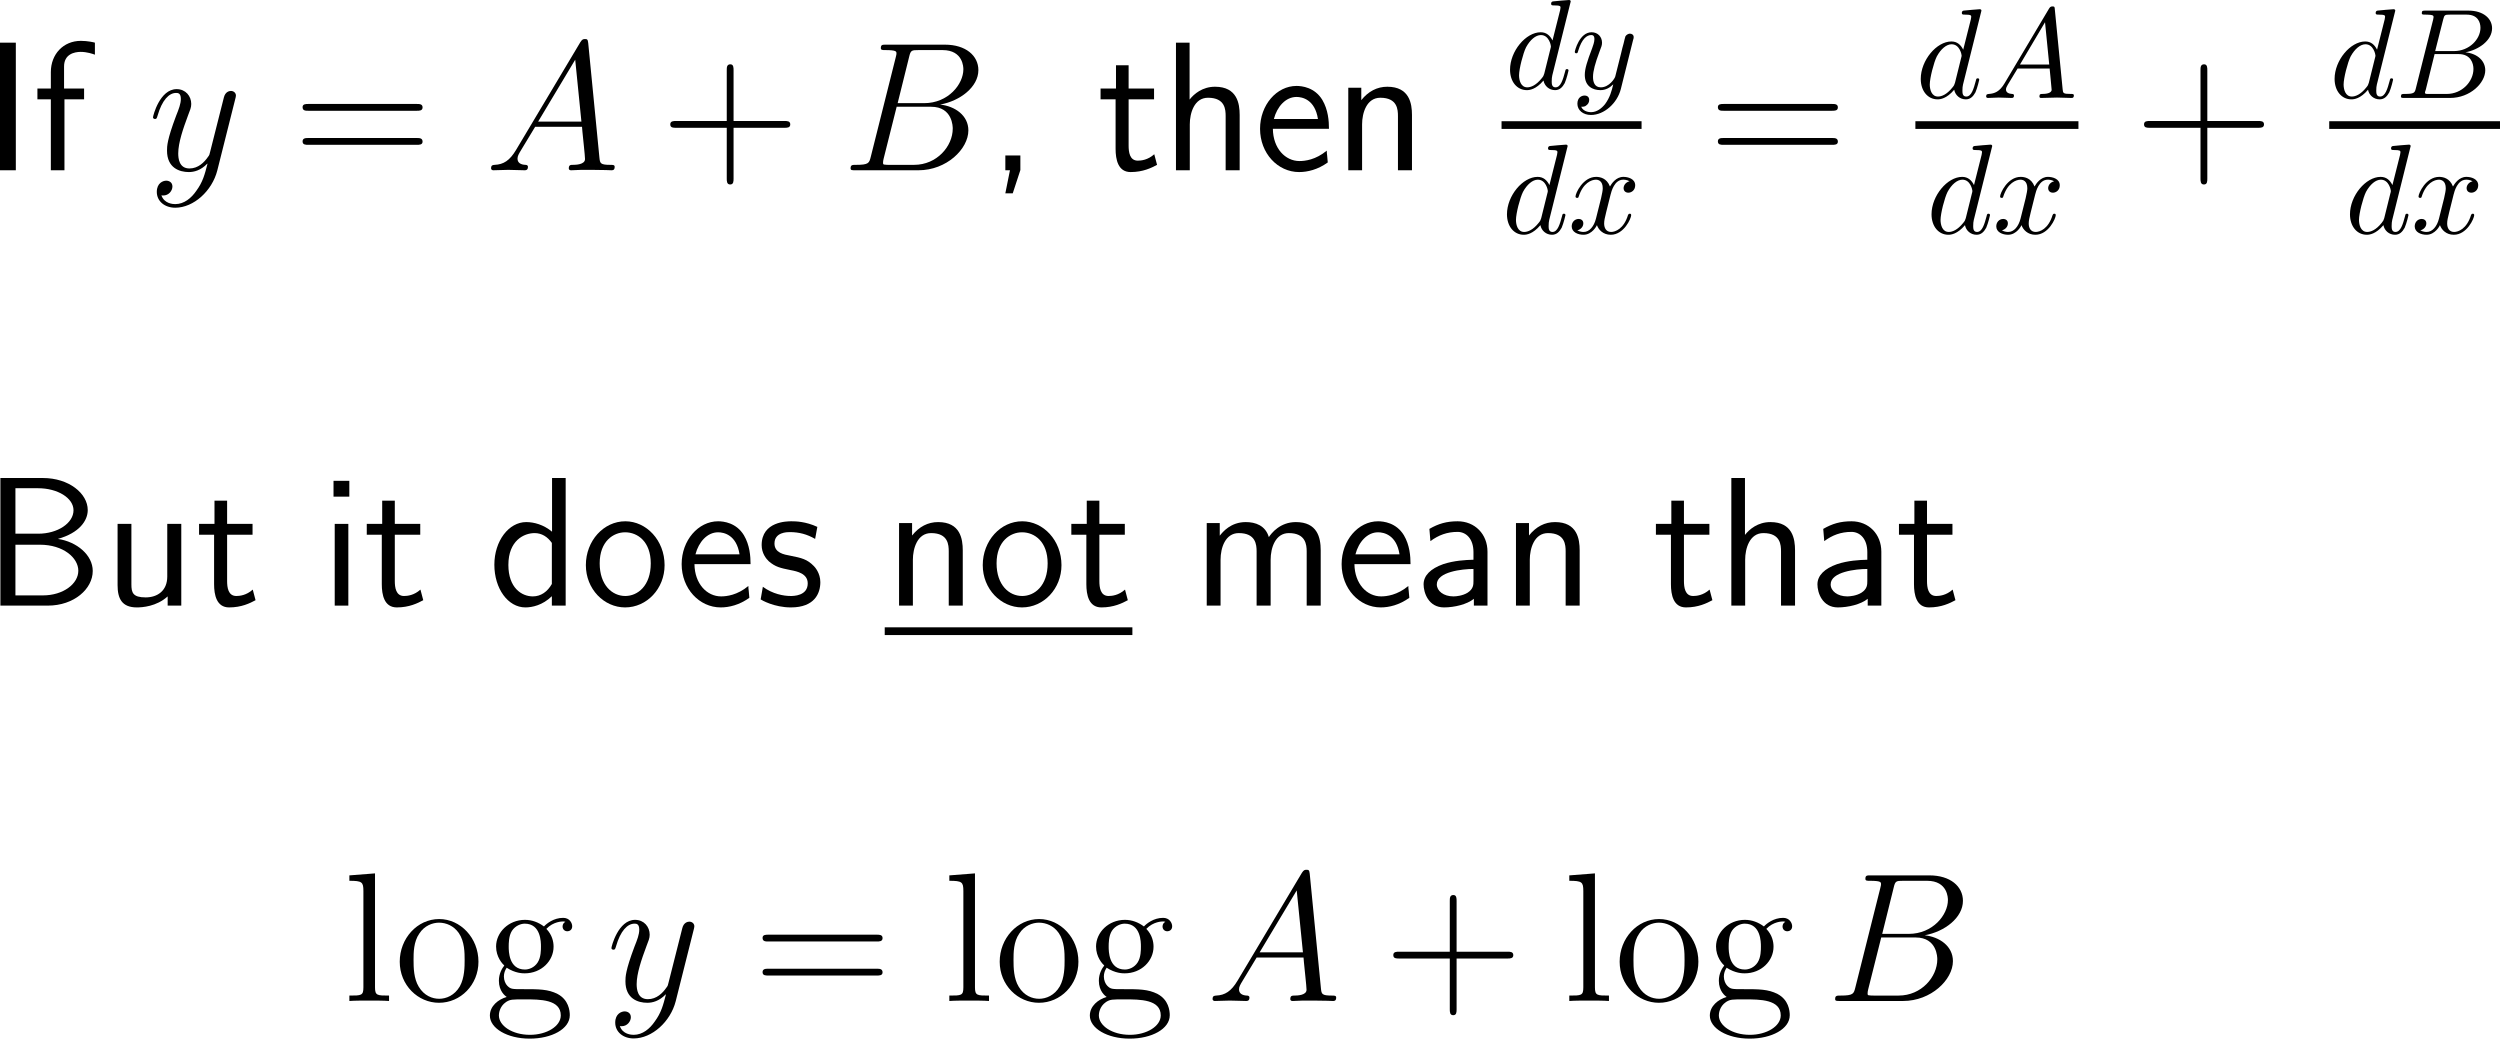 <?xml version="1.0" encoding="UTF-8"?>
<svg xmlns="http://www.w3.org/2000/svg" xmlns:xlink="http://www.w3.org/1999/xlink" width="243.765pt" height="101.275pt" viewBox="0 0 243.765 101.275" version="1.1">
<g id="surface1">
<path style=" stroke:none;fill-rule:nonzero;fill:rgb(0%,0%,0%);fill-opacity:1;" d="M 1.543 4.16 L 0 4.16 L 0 16.602 L 1.543 16.602 Z M 1.543 4.16 "/>
<path style=" stroke:none;fill-rule:nonzero;fill:rgb(0%,0%,0%);fill-opacity:1;" d="M 6.285 9.688 L 8.199 9.688 L 8.199 8.633 L 6.246 8.633 L 6.246 6.484 C 6.246 5.273 7.262 5.059 7.867 5.059 C 8.492 5.059 9.039 5.254 9.254 5.332 L 9.254 4.16 C 9.137 4.121 8.531 3.984 7.887 3.984 C 6.168 3.984 4.957 5.293 4.957 7.031 L 4.957 8.633 L 3.648 8.633 L 3.648 9.688 L 4.957 9.688 L 4.957 16.602 L 6.285 16.602 Z M 6.285 9.688 "/>
<path style=" stroke:none;fill-rule:nonzero;fill:rgb(0%,0%,0%);fill-opacity:1;" d="M 19.137 18.613 C 18.668 19.297 17.965 19.902 17.086 19.902 C 16.871 19.902 16.012 19.863 15.738 19.043 C 15.797 19.062 15.875 19.062 15.914 19.062 C 16.461 19.062 16.812 18.594 16.812 18.184 C 16.812 17.773 16.48 17.617 16.207 17.617 C 15.914 17.617 15.289 17.832 15.289 18.711 C 15.289 19.629 16.07 20.254 17.086 20.254 C 18.883 20.254 20.68 18.613 21.188 16.621 L 22.945 9.629 C 22.965 9.531 23.004 9.434 23.004 9.316 C 23.004 9.062 22.789 8.867 22.516 8.867 C 22.359 8.867 21.969 8.945 21.832 9.492 L 20.504 14.746 C 20.426 15.078 20.426 15.117 20.27 15.312 C 19.918 15.82 19.332 16.426 18.473 16.426 C 17.457 16.426 17.379 15.43 17.379 14.961 C 17.379 13.926 17.848 12.559 18.336 11.25 C 18.531 10.742 18.648 10.488 18.648 10.137 C 18.648 9.375 18.102 8.691 17.223 8.691 C 15.582 8.691 14.918 11.289 14.918 11.445 C 14.918 11.504 14.977 11.602 15.113 11.602 C 15.27 11.602 15.289 11.523 15.367 11.27 C 15.797 9.766 16.48 9.062 17.164 9.062 C 17.34 9.062 17.633 9.062 17.633 9.648 C 17.633 10.117 17.438 10.625 17.164 11.309 C 16.285 13.652 16.285 14.258 16.285 14.688 C 16.285 16.387 17.516 16.777 18.414 16.777 C 18.922 16.777 19.566 16.621 20.211 15.957 L 20.23 15.977 C 19.957 17.031 19.781 17.734 19.137 18.613 Z M 19.137 18.613 "/>
<path style=" stroke:none;fill-rule:nonzero;fill:rgb(0%,0%,0%);fill-opacity:1;" d="M 40.637 10.801 C 40.891 10.801 41.203 10.801 41.203 10.469 C 41.203 10.137 40.891 10.137 40.637 10.137 L 30.07 10.137 C 29.816 10.137 29.504 10.137 29.504 10.449 C 29.504 10.801 29.797 10.801 30.07 10.801 Z M 40.637 14.121 C 40.891 14.121 41.203 14.121 41.203 13.809 C 41.203 13.457 40.891 13.457 40.637 13.457 L 30.07 13.457 C 29.816 13.457 29.504 13.457 29.504 13.789 C 29.504 14.121 29.797 14.121 30.07 14.121 Z M 40.637 14.121 "/>
<path style=" stroke:none;fill-rule:nonzero;fill:rgb(0%,0%,0%);fill-opacity:1;" d="M 50.324 14.609 C 49.699 15.664 49.094 16.035 48.234 16.074 C 48.039 16.094 47.883 16.094 47.883 16.426 C 47.883 16.523 47.98 16.602 48.098 16.602 C 48.43 16.602 49.23 16.562 49.562 16.562 C 50.07 16.562 50.656 16.602 51.145 16.602 C 51.262 16.602 51.477 16.602 51.477 16.27 C 51.477 16.094 51.32 16.074 51.223 16.074 C 50.812 16.055 50.461 15.898 50.461 15.469 C 50.461 15.215 50.578 15.02 50.812 14.629 L 52.18 12.363 L 56.75 12.363 C 56.77 12.539 56.77 12.676 56.789 12.832 C 56.828 13.301 57.043 15.176 57.043 15.508 C 57.043 16.055 56.125 16.074 55.852 16.074 C 55.656 16.074 55.461 16.074 55.461 16.406 C 55.461 16.602 55.617 16.602 55.715 16.602 C 56.027 16.602 56.379 16.562 56.691 16.562 L 57.707 16.562 C 58.801 16.562 59.602 16.602 59.621 16.602 C 59.738 16.602 59.934 16.602 59.934 16.27 C 59.934 16.074 59.777 16.074 59.504 16.074 C 58.527 16.074 58.508 15.918 58.449 15.391 L 57.355 4.199 C 57.316 3.828 57.238 3.809 57.043 3.809 C 56.867 3.809 56.77 3.828 56.594 4.102 Z M 52.473 11.855 L 56.086 5.82 L 56.691 11.855 Z M 52.473 11.855 "/>
<path style=" stroke:none;fill-rule:nonzero;fill:rgb(0%,0%,0%);fill-opacity:1;" d="M 71.527 12.461 L 76.488 12.461 C 76.742 12.461 77.055 12.461 77.055 12.129 C 77.055 11.797 76.742 11.797 76.488 11.797 L 71.527 11.797 L 71.527 6.855 C 71.527 6.602 71.527 6.27 71.215 6.27 C 70.863 6.27 70.863 6.582 70.863 6.855 L 70.863 11.797 L 65.922 11.797 C 65.668 11.797 65.355 11.797 65.355 12.129 C 65.355 12.461 65.648 12.461 65.922 12.461 L 70.863 12.461 L 70.863 17.402 C 70.863 17.656 70.863 17.988 71.195 17.988 C 71.527 17.988 71.527 17.676 71.527 17.402 Z M 71.527 12.461 "/>
<path style=" stroke:none;fill-rule:nonzero;fill:rgb(0%,0%,0%);fill-opacity:1;" d="M 88.641 5.566 C 88.797 4.902 88.875 4.883 89.578 4.883 L 91.902 4.883 C 93.934 4.883 93.934 6.602 93.934 6.758 C 93.934 8.203 92.469 10.059 90.105 10.059 L 87.527 10.059 Z M 91.668 10.195 C 93.621 9.844 95.398 8.477 95.398 6.836 C 95.398 5.43 94.168 4.355 92.137 4.355 L 86.375 4.355 C 86.043 4.355 85.887 4.355 85.887 4.688 C 85.887 4.883 86.043 4.883 86.316 4.883 C 87.41 4.883 87.41 5.02 87.41 5.215 C 87.41 5.254 87.41 5.352 87.332 5.625 L 84.91 15.273 C 84.754 15.898 84.715 16.074 83.465 16.074 C 83.113 16.074 82.938 16.074 82.938 16.406 C 82.938 16.602 83.055 16.602 83.406 16.602 L 89.559 16.602 C 92.293 16.602 94.422 14.531 94.422 12.715 C 94.422 11.25 93.113 10.352 91.668 10.195 Z M 89.129 16.074 L 86.707 16.074 C 86.453 16.074 86.414 16.074 86.316 16.055 C 86.121 16.055 86.102 16.016 86.102 15.859 C 86.102 15.742 86.121 15.625 86.16 15.469 L 87.43 10.41 L 90.789 10.41 C 92.898 10.41 92.898 12.383 92.898 12.539 C 92.898 14.258 91.355 16.074 89.129 16.074 Z M 89.129 16.074 "/>
<path style=" stroke:none;fill-rule:nonzero;fill:rgb(0%,0%,0%);fill-opacity:1;" d="M 99.492 16.582 L 99.492 15.156 L 98.027 15.156 L 98.027 16.602 L 98.477 16.602 L 98.027 18.848 L 98.75 18.848 Z M 99.492 16.582 "/>
<path style=" stroke:none;fill-rule:nonzero;fill:rgb(0%,0%,0%);fill-opacity:1;" d="M 110.047 9.688 L 112.527 9.688 L 112.527 8.633 L 110.047 8.633 L 110.047 6.367 L 108.816 6.367 L 108.816 8.633 L 107.312 8.633 L 107.312 9.688 L 108.777 9.688 L 108.777 14.512 C 108.777 15.547 109.012 16.777 110.242 16.777 C 111.453 16.777 112.273 16.367 112.82 16.074 L 112.547 15.039 C 111.922 15.605 111.258 15.664 110.945 15.664 C 110.145 15.664 110.047 14.824 110.047 14.199 Z M 110.047 9.688 "/>
<path style=" stroke:none;fill-rule:nonzero;fill:rgb(0%,0%,0%);fill-opacity:1;" d="M 120.875 11.211 C 120.875 10.117 120.641 8.457 118.473 8.457 C 117.242 8.457 116.422 9.16 115.992 9.707 L 115.992 4.16 L 114.664 4.16 L 114.664 16.602 L 116.012 16.602 L 116.012 12.129 C 116.012 11.035 116.441 9.531 117.789 9.531 C 119.469 9.531 119.508 10.703 119.508 11.328 L 119.508 16.602 L 120.875 16.602 Z M 120.875 11.211 "/>
<path style=" stroke:none;fill-rule:nonzero;fill:rgb(0%,0%,0%);fill-opacity:1;" d="M 129.582 12.559 C 129.582 11.797 129.504 10.703 128.938 9.746 C 128.195 8.516 126.945 8.379 126.418 8.379 C 124.484 8.379 122.863 10.234 122.863 12.559 C 122.863 14.941 124.582 16.777 126.672 16.777 C 127.492 16.777 128.488 16.543 129.465 15.84 C 129.465 15.762 129.406 15.195 129.406 15.176 C 129.387 15.156 129.367 14.746 129.367 14.688 C 128.293 15.586 127.238 15.703 126.711 15.703 C 125.324 15.703 124.133 14.473 124.113 12.559 Z M 124.211 11.602 C 124.523 10.391 125.363 9.453 126.418 9.453 C 126.984 9.453 128.215 9.707 128.508 11.602 Z M 124.211 11.602 "/>
<path style=" stroke:none;fill-rule:nonzero;fill:rgb(0%,0%,0%);fill-opacity:1;" d="M 137.676 11.211 C 137.676 10.117 137.441 8.457 135.273 8.457 C 134.277 8.457 133.418 8.906 132.734 9.766 L 132.734 8.555 L 131.465 8.555 L 131.465 16.602 L 132.812 16.602 L 132.812 12.129 C 132.812 11.035 133.242 9.531 134.59 9.531 C 136.27 9.531 136.309 10.703 136.309 11.328 L 136.309 16.602 L 137.676 16.602 Z M 137.676 11.211 "/>
<path style=" stroke:none;fill-rule:nonzero;fill:rgb(0%,0%,0%);fill-opacity:1;" d="M 153.156 0.137 C 153.156 0.137 153.156 0 153 0 C 152.805 0 151.633 0.117 151.418 0.137 C 151.32 0.156 151.242 0.215 151.242 0.371 C 151.242 0.527 151.359 0.527 151.535 0.527 C 152.141 0.527 152.16 0.605 152.16 0.742 L 152.121 0.996 L 151.379 3.945 C 151.145 3.477 150.793 3.145 150.227 3.145 C 148.781 3.145 147.238 4.98 147.238 6.797 C 147.238 7.969 147.922 8.789 148.879 8.789 C 149.133 8.789 149.758 8.73 150.5 7.852 C 150.598 8.379 151.047 8.789 151.633 8.789 C 152.082 8.789 152.355 8.496 152.57 8.105 C 152.766 7.656 152.941 6.895 152.941 6.875 C 152.941 6.738 152.824 6.738 152.785 6.738 C 152.668 6.738 152.648 6.797 152.609 6.973 C 152.395 7.773 152.18 8.516 151.672 8.516 C 151.32 8.516 151.301 8.184 151.301 7.949 C 151.301 7.637 151.32 7.559 151.359 7.344 Z M 150.578 7.168 C 150.5 7.402 150.5 7.422 150.324 7.637 C 149.777 8.32 149.27 8.516 148.918 8.516 C 148.293 8.516 148.117 7.832 148.117 7.344 C 148.117 6.719 148.508 5.195 148.801 4.609 C 149.191 3.887 149.738 3.418 150.246 3.418 C 151.047 3.418 151.223 4.434 151.223 4.512 C 151.223 4.59 151.203 4.668 151.184 4.727 Z M 150.578 7.168 "/>
<path style=" stroke:none;fill-rule:nonzero;fill:rgb(0%,0%,0%);fill-opacity:1;" d="M 159.234 3.906 C 159.293 3.73 159.293 3.711 159.293 3.613 C 159.293 3.398 159.117 3.281 158.922 3.281 C 158.805 3.281 158.609 3.359 158.492 3.535 C 158.473 3.613 158.355 3.984 158.316 4.219 C 158.219 4.531 158.141 4.883 158.062 5.215 L 157.496 7.461 C 157.457 7.637 156.91 8.516 156.09 8.516 C 155.465 8.516 155.328 7.969 155.328 7.5 C 155.328 6.934 155.543 6.152 155.953 5.059 C 156.148 4.551 156.207 4.414 156.207 4.16 C 156.207 3.613 155.816 3.145 155.191 3.145 C 154 3.145 153.551 4.961 153.551 5.059 C 153.551 5.195 153.668 5.195 153.688 5.195 C 153.824 5.195 153.824 5.156 153.883 4.961 C 154.234 3.789 154.723 3.418 155.152 3.418 C 155.25 3.418 155.465 3.418 155.465 3.809 C 155.465 4.121 155.328 4.453 155.25 4.688 C 154.742 6.016 154.527 6.719 154.527 7.305 C 154.527 8.418 155.309 8.789 156.051 8.789 C 156.539 8.789 156.949 8.574 157.301 8.223 C 157.145 8.867 156.988 9.492 156.5 10.156 C 156.168 10.566 155.699 10.938 155.133 10.938 C 154.957 10.938 154.391 10.898 154.176 10.41 C 154.371 10.41 154.547 10.41 154.703 10.254 C 154.84 10.156 154.957 9.98 154.957 9.746 C 154.957 9.355 154.625 9.316 154.508 9.316 C 154.215 9.316 153.805 9.512 153.805 10.117 C 153.805 10.742 154.352 11.211 155.133 11.211 C 156.402 11.211 157.691 10.078 158.043 8.672 Z M 159.234 3.906 "/>
<path style=" stroke:none;fill-rule:nonzero;fill:rgb(0%,0%,0%);fill-opacity:1;" d="M 146.41 11.82 L 160.062 11.82 L 160.062 12.57 L 146.41 12.57 Z M 146.41 11.82 "/>
<path style=" stroke:none;fill-rule:nonzero;fill:rgb(0%,0%,0%);fill-opacity:1;" d="M 152.855 14.238 C 152.855 14.238 152.855 14.102 152.699 14.102 C 152.504 14.102 151.332 14.219 151.117 14.238 C 151.02 14.258 150.941 14.316 150.941 14.473 C 150.941 14.629 151.059 14.629 151.234 14.629 C 151.84 14.629 151.859 14.707 151.859 14.844 L 151.82 15.098 L 151.078 18.047 C 150.844 17.578 150.492 17.246 149.926 17.246 C 148.48 17.246 146.938 19.082 146.938 20.898 C 146.938 22.07 147.621 22.891 148.578 22.891 C 148.832 22.891 149.457 22.832 150.199 21.953 C 150.297 22.48 150.746 22.891 151.332 22.891 C 151.781 22.891 152.055 22.598 152.27 22.207 C 152.465 21.758 152.641 20.996 152.641 20.977 C 152.641 20.84 152.523 20.84 152.484 20.84 C 152.367 20.84 152.348 20.898 152.309 21.074 C 152.094 21.875 151.879 22.617 151.371 22.617 C 151.02 22.617 151 22.285 151 22.051 C 151 21.738 151.02 21.66 151.059 21.445 Z M 150.277 21.27 C 150.199 21.504 150.199 21.523 150.023 21.738 C 149.477 22.422 148.969 22.617 148.617 22.617 C 147.992 22.617 147.816 21.934 147.816 21.445 C 147.816 20.82 148.207 19.297 148.5 18.711 C 148.891 17.988 149.438 17.52 149.945 17.52 C 150.746 17.52 150.922 18.535 150.922 18.613 C 150.922 18.691 150.902 18.77 150.883 18.828 Z M 150.277 21.27 "/>
<path style=" stroke:none;fill-rule:nonzero;fill:rgb(0%,0%,0%);fill-opacity:1;" d="M 157.039 18.984 C 157.117 18.672 157.41 17.52 158.27 17.52 C 158.328 17.52 158.641 17.52 158.895 17.676 C 158.543 17.754 158.309 18.047 158.309 18.359 C 158.309 18.555 158.445 18.789 158.777 18.789 C 159.051 18.789 159.441 18.574 159.441 18.066 C 159.441 17.422 158.719 17.246 158.289 17.246 C 157.566 17.246 157.137 17.91 156.98 18.184 C 156.668 17.363 156.004 17.246 155.633 17.246 C 154.344 17.246 153.621 18.848 153.621 19.16 C 153.621 19.297 153.758 19.297 153.777 19.297 C 153.875 19.297 153.914 19.258 153.934 19.16 C 154.363 17.832 155.184 17.52 155.613 17.52 C 155.848 17.52 156.277 17.637 156.277 18.359 C 156.277 18.75 156.062 19.57 155.613 21.328 C 155.418 22.09 154.969 22.617 154.422 22.617 C 154.344 22.617 154.07 22.617 153.797 22.461 C 154.109 22.383 154.383 22.129 154.383 21.777 C 154.383 21.445 154.109 21.348 153.934 21.348 C 153.543 21.348 153.25 21.66 153.25 22.07 C 153.25 22.637 153.855 22.891 154.402 22.891 C 155.242 22.891 155.691 22.012 155.711 21.953 C 155.867 22.402 156.316 22.891 157.059 22.891 C 158.348 22.891 159.051 21.289 159.051 20.977 C 159.051 20.84 158.953 20.84 158.914 20.84 C 158.797 20.84 158.777 20.898 158.738 20.977 C 158.328 22.324 157.488 22.617 157.098 22.617 C 156.609 22.617 156.414 22.227 156.414 21.797 C 156.414 21.523 156.473 21.25 156.609 20.703 Z M 157.039 18.984 "/>
<path style=" stroke:none;fill-rule:nonzero;fill:rgb(0%,0%,0%);fill-opacity:1;" d="M 178.637 10.801 C 178.891 10.801 179.203 10.801 179.203 10.469 C 179.203 10.137 178.891 10.137 178.637 10.137 L 168.07 10.137 C 167.816 10.137 167.504 10.137 167.504 10.449 C 167.504 10.801 167.797 10.801 168.07 10.801 Z M 178.637 14.121 C 178.891 14.121 179.203 14.121 179.203 13.809 C 179.203 13.457 178.891 13.457 178.637 13.457 L 168.07 13.457 C 167.816 13.457 167.504 13.457 167.504 13.789 C 167.504 14.121 167.797 14.121 168.07 14.121 Z M 178.637 14.121 "/>
<path style=" stroke:none;fill-rule:nonzero;fill:rgb(0%,0%,0%);fill-opacity:1;" d="M 193.203 1.035 C 193.203 1.035 193.203 0.898 193.047 0.898 C 192.852 0.898 191.68 1.016 191.465 1.035 C 191.367 1.055 191.289 1.113 191.289 1.27 C 191.289 1.426 191.406 1.426 191.582 1.426 C 192.188 1.426 192.207 1.504 192.207 1.641 L 192.168 1.895 L 191.426 4.844 C 191.191 4.375 190.84 4.043 190.273 4.043 C 188.828 4.043 187.285 5.879 187.285 7.695 C 187.285 8.867 187.969 9.688 188.926 9.688 C 189.18 9.688 189.805 9.629 190.547 8.75 C 190.645 9.277 191.094 9.688 191.68 9.688 C 192.129 9.688 192.402 9.395 192.617 9.004 C 192.812 8.555 192.988 7.793 192.988 7.773 C 192.988 7.637 192.871 7.637 192.832 7.637 C 192.715 7.637 192.695 7.695 192.656 7.871 C 192.441 8.672 192.227 9.414 191.719 9.414 C 191.367 9.414 191.348 9.082 191.348 8.848 C 191.348 8.535 191.367 8.457 191.406 8.242 Z M 190.625 8.066 C 190.547 8.301 190.547 8.32 190.371 8.535 C 189.824 9.219 189.316 9.414 188.965 9.414 C 188.34 9.414 188.164 8.73 188.164 8.242 C 188.164 7.617 188.555 6.094 188.848 5.508 C 189.238 4.785 189.785 4.316 190.293 4.316 C 191.094 4.316 191.27 5.332 191.27 5.41 C 191.27 5.488 191.25 5.566 191.23 5.625 Z M 190.625 8.066 "/>
<path style=" stroke:none;fill-rule:nonzero;fill:rgb(0%,0%,0%);fill-opacity:1;" d="M 195.457 8.125 C 194.969 8.945 194.48 9.121 193.934 9.16 C 193.777 9.18 193.66 9.18 193.66 9.414 C 193.66 9.492 193.738 9.551 193.836 9.551 C 194.168 9.551 194.559 9.512 194.891 9.512 C 195.32 9.512 195.75 9.551 196.141 9.551 C 196.219 9.551 196.375 9.551 196.375 9.316 C 196.375 9.18 196.277 9.16 196.18 9.16 C 195.906 9.141 195.594 9.043 195.594 8.73 C 195.594 8.574 195.672 8.438 195.77 8.262 L 196.727 6.68 L 199.852 6.68 C 199.871 6.934 200.047 8.633 200.047 8.75 C 200.047 9.121 199.402 9.16 199.148 9.16 C 198.973 9.16 198.855 9.16 198.855 9.414 C 198.855 9.551 198.992 9.551 199.031 9.551 C 199.539 9.551 200.066 9.512 200.574 9.512 C 200.887 9.512 201.688 9.551 202 9.551 C 202.059 9.551 202.215 9.551 202.215 9.297 C 202.215 9.16 202.098 9.16 201.922 9.16 C 201.16 9.16 201.16 9.082 201.121 8.711 L 200.359 0.938 C 200.34 0.684 200.34 0.625 200.125 0.625 C 199.93 0.625 199.871 0.723 199.793 0.84 Z M 196.961 6.289 L 199.402 2.168 L 199.812 6.289 Z M 196.961 6.289 "/>
<path style=" stroke:none;fill-rule:nonzero;fill:rgb(0%,0%,0%);fill-opacity:1;" d="M 186.762 11.82 L 202.66 11.82 L 202.66 12.57 L 186.762 12.57 Z M 186.762 11.82 "/>
<path style=" stroke:none;fill-rule:nonzero;fill:rgb(0%,0%,0%);fill-opacity:1;" d="M 194.254 14.238 C 194.254 14.238 194.254 14.102 194.098 14.102 C 193.902 14.102 192.73 14.219 192.516 14.238 C 192.418 14.258 192.34 14.316 192.34 14.473 C 192.34 14.629 192.457 14.629 192.633 14.629 C 193.238 14.629 193.258 14.707 193.258 14.844 L 193.219 15.098 L 192.477 18.047 C 192.242 17.578 191.891 17.246 191.324 17.246 C 189.879 17.246 188.336 19.082 188.336 20.898 C 188.336 22.07 189.02 22.891 189.977 22.891 C 190.23 22.891 190.855 22.832 191.598 21.953 C 191.695 22.48 192.145 22.891 192.73 22.891 C 193.18 22.891 193.453 22.598 193.668 22.207 C 193.863 21.758 194.039 20.996 194.039 20.977 C 194.039 20.84 193.922 20.84 193.883 20.84 C 193.766 20.84 193.746 20.898 193.707 21.074 C 193.492 21.875 193.277 22.617 192.77 22.617 C 192.418 22.617 192.398 22.285 192.398 22.051 C 192.398 21.738 192.418 21.66 192.457 21.445 Z M 191.676 21.27 C 191.598 21.504 191.598 21.523 191.422 21.738 C 190.875 22.422 190.367 22.617 190.016 22.617 C 189.391 22.617 189.215 21.934 189.215 21.445 C 189.215 20.82 189.605 19.297 189.898 18.711 C 190.289 17.988 190.836 17.52 191.344 17.52 C 192.145 17.52 192.32 18.535 192.32 18.613 C 192.32 18.691 192.301 18.77 192.281 18.828 Z M 191.676 21.27 "/>
<path style=" stroke:none;fill-rule:nonzero;fill:rgb(0%,0%,0%);fill-opacity:1;" d="M 198.438 18.984 C 198.516 18.672 198.809 17.52 199.668 17.52 C 199.727 17.52 200.039 17.52 200.293 17.676 C 199.941 17.754 199.707 18.047 199.707 18.359 C 199.707 18.555 199.844 18.789 200.176 18.789 C 200.449 18.789 200.84 18.574 200.84 18.066 C 200.84 17.422 200.117 17.246 199.688 17.246 C 198.965 17.246 198.535 17.91 198.379 18.184 C 198.066 17.363 197.402 17.246 197.031 17.246 C 195.742 17.246 195.02 18.848 195.02 19.16 C 195.02 19.297 195.156 19.297 195.176 19.297 C 195.273 19.297 195.312 19.258 195.332 19.16 C 195.762 17.832 196.582 17.52 197.012 17.52 C 197.246 17.52 197.676 17.637 197.676 18.359 C 197.676 18.75 197.461 19.57 197.012 21.328 C 196.816 22.09 196.367 22.617 195.82 22.617 C 195.742 22.617 195.469 22.617 195.195 22.461 C 195.508 22.383 195.781 22.129 195.781 21.777 C 195.781 21.445 195.508 21.348 195.332 21.348 C 194.941 21.348 194.648 21.66 194.648 22.07 C 194.648 22.637 195.254 22.891 195.801 22.891 C 196.641 22.891 197.09 22.012 197.109 21.953 C 197.266 22.402 197.715 22.891 198.457 22.891 C 199.746 22.891 200.449 21.289 200.449 20.977 C 200.449 20.84 200.352 20.84 200.312 20.84 C 200.195 20.84 200.176 20.898 200.137 20.977 C 199.727 22.324 198.887 22.617 198.496 22.617 C 198.008 22.617 197.812 22.227 197.812 21.797 C 197.812 21.523 197.871 21.25 198.008 20.703 Z M 198.438 18.984 "/>
<path style=" stroke:none;fill-rule:nonzero;fill:rgb(0%,0%,0%);fill-opacity:1;" d="M 215.227 12.461 L 220.188 12.461 C 220.441 12.461 220.754 12.461 220.754 12.129 C 220.754 11.797 220.441 11.797 220.188 11.797 L 215.227 11.797 L 215.227 6.855 C 215.227 6.602 215.227 6.27 214.914 6.27 C 214.562 6.27 214.562 6.582 214.562 6.855 L 214.562 11.797 L 209.621 11.797 C 209.367 11.797 209.055 11.797 209.055 12.129 C 209.055 12.461 209.348 12.461 209.621 12.461 L 214.562 12.461 L 214.562 17.402 C 214.562 17.656 214.562 17.988 214.895 17.988 C 215.227 17.988 215.227 17.676 215.227 17.402 Z M 215.227 12.461 "/>
<path style=" stroke:none;fill-rule:nonzero;fill:rgb(0%,0%,0%);fill-opacity:1;" d="M 233.555 1.035 C 233.555 1.035 233.555 0.898 233.398 0.898 C 233.203 0.898 232.031 1.016 231.816 1.035 C 231.719 1.055 231.641 1.113 231.641 1.27 C 231.641 1.426 231.758 1.426 231.934 1.426 C 232.539 1.426 232.559 1.504 232.559 1.641 L 232.52 1.895 L 231.777 4.844 C 231.543 4.375 231.191 4.043 230.625 4.043 C 229.18 4.043 227.637 5.879 227.637 7.695 C 227.637 8.867 228.32 9.688 229.277 9.688 C 229.531 9.688 230.156 9.629 230.898 8.75 C 230.996 9.277 231.445 9.688 232.031 9.688 C 232.48 9.688 232.754 9.395 232.969 9.004 C 233.164 8.555 233.34 7.793 233.34 7.773 C 233.34 7.637 233.223 7.637 233.184 7.637 C 233.066 7.637 233.047 7.695 233.008 7.871 C 232.793 8.672 232.578 9.414 232.07 9.414 C 231.719 9.414 231.699 9.082 231.699 8.848 C 231.699 8.535 231.719 8.457 231.758 8.242 Z M 230.977 8.066 C 230.898 8.301 230.898 8.32 230.723 8.535 C 230.176 9.219 229.668 9.414 229.316 9.414 C 228.691 9.414 228.516 8.73 228.516 8.242 C 228.516 7.617 228.906 6.094 229.199 5.508 C 229.59 4.785 230.137 4.316 230.645 4.316 C 231.445 4.316 231.621 5.332 231.621 5.41 C 231.621 5.488 231.602 5.566 231.582 5.625 Z M 230.977 8.066 "/>
<path style=" stroke:none;fill-rule:nonzero;fill:rgb(0%,0%,0%);fill-opacity:1;" d="M 235.57 8.574 C 235.453 9.062 235.414 9.16 234.438 9.16 C 234.223 9.16 234.105 9.16 234.105 9.414 C 234.105 9.551 234.223 9.551 234.438 9.551 L 238.891 9.551 C 240.863 9.551 242.328 8.086 242.328 6.855 C 242.328 5.957 241.605 5.234 240.395 5.098 C 241.684 4.863 242.992 3.945 242.992 2.754 C 242.992 1.836 242.172 1.035 240.688 1.035 L 236.488 1.035 C 236.254 1.035 236.137 1.035 236.137 1.289 C 236.137 1.426 236.254 1.426 236.488 1.426 C 236.508 1.426 236.742 1.426 236.957 1.445 C 237.172 1.484 237.289 1.484 237.289 1.66 C 237.289 1.699 237.27 1.738 237.25 1.895 Z M 237.445 4.98 L 238.227 1.895 C 238.344 1.465 238.363 1.426 238.891 1.426 L 240.512 1.426 C 241.605 1.426 241.859 2.168 241.859 2.715 C 241.859 3.809 240.785 4.98 239.281 4.98 Z M 236.898 9.16 C 236.723 9.16 236.703 9.16 236.625 9.16 C 236.488 9.141 236.449 9.121 236.449 9.023 C 236.449 8.984 236.449 8.965 236.527 8.75 L 237.387 5.273 L 239.73 5.273 C 240.922 5.273 241.176 6.191 241.176 6.719 C 241.176 7.949 240.062 9.16 238.578 9.16 Z M 236.898 9.16 "/>
<path style=" stroke:none;fill-rule:nonzero;fill:rgb(0%,0%,0%);fill-opacity:1;" d="M 227.113 11.82 L 243.766 11.82 L 243.766 12.57 L 227.113 12.57 Z M 227.113 11.82 "/>
<path style=" stroke:none;fill-rule:nonzero;fill:rgb(0%,0%,0%);fill-opacity:1;" d="M 235.055 14.238 C 235.055 14.238 235.055 14.102 234.898 14.102 C 234.703 14.102 233.531 14.219 233.316 14.238 C 233.219 14.258 233.141 14.316 233.141 14.473 C 233.141 14.629 233.258 14.629 233.434 14.629 C 234.039 14.629 234.059 14.707 234.059 14.844 L 234.02 15.098 L 233.277 18.047 C 233.043 17.578 232.691 17.246 232.125 17.246 C 230.68 17.246 229.137 19.082 229.137 20.898 C 229.137 22.07 229.82 22.891 230.777 22.891 C 231.031 22.891 231.656 22.832 232.398 21.953 C 232.496 22.48 232.945 22.891 233.531 22.891 C 233.98 22.891 234.254 22.598 234.469 22.207 C 234.664 21.758 234.84 20.996 234.84 20.977 C 234.84 20.84 234.723 20.84 234.684 20.84 C 234.566 20.84 234.547 20.898 234.508 21.074 C 234.293 21.875 234.078 22.617 233.57 22.617 C 233.219 22.617 233.199 22.285 233.199 22.051 C 233.199 21.738 233.219 21.66 233.258 21.445 Z M 232.477 21.27 C 232.398 21.504 232.398 21.523 232.223 21.738 C 231.676 22.422 231.168 22.617 230.816 22.617 C 230.191 22.617 230.016 21.934 230.016 21.445 C 230.016 20.82 230.406 19.297 230.699 18.711 C 231.09 17.988 231.637 17.52 232.145 17.52 C 232.945 17.52 233.121 18.535 233.121 18.613 C 233.121 18.691 233.102 18.77 233.082 18.828 Z M 232.477 21.27 "/>
<path style=" stroke:none;fill-rule:nonzero;fill:rgb(0%,0%,0%);fill-opacity:1;" d="M 239.238 18.984 C 239.316 18.672 239.609 17.52 240.469 17.52 C 240.527 17.52 240.84 17.52 241.094 17.676 C 240.742 17.754 240.508 18.047 240.508 18.359 C 240.508 18.555 240.645 18.789 240.977 18.789 C 241.25 18.789 241.641 18.574 241.641 18.066 C 241.641 17.422 240.918 17.246 240.488 17.246 C 239.766 17.246 239.336 17.91 239.18 18.184 C 238.867 17.363 238.203 17.246 237.832 17.246 C 236.543 17.246 235.82 18.848 235.82 19.16 C 235.82 19.297 235.957 19.297 235.977 19.297 C 236.074 19.297 236.113 19.258 236.133 19.16 C 236.562 17.832 237.383 17.52 237.812 17.52 C 238.047 17.52 238.477 17.637 238.477 18.359 C 238.477 18.75 238.262 19.57 237.812 21.328 C 237.617 22.09 237.168 22.617 236.621 22.617 C 236.543 22.617 236.27 22.617 235.996 22.461 C 236.309 22.383 236.582 22.129 236.582 21.777 C 236.582 21.445 236.309 21.348 236.133 21.348 C 235.742 21.348 235.449 21.66 235.449 22.07 C 235.449 22.637 236.055 22.891 236.602 22.891 C 237.441 22.891 237.891 22.012 237.91 21.953 C 238.066 22.402 238.516 22.891 239.258 22.891 C 240.547 22.891 241.25 21.289 241.25 20.977 C 241.25 20.84 241.152 20.84 241.113 20.84 C 240.996 20.84 240.977 20.898 240.938 20.977 C 240.527 22.324 239.688 22.617 239.297 22.617 C 238.809 22.617 238.613 22.227 238.613 21.797 C 238.613 21.523 238.672 21.25 238.809 20.703 Z M 239.238 18.984 "/>
<path style=" stroke:none;fill-rule:nonzero;fill:rgb(0%,0%,0%);fill-opacity:1;" d="M 0.039 46.609 L 0.039 59.051 L 4.668 59.051 C 7.207 59.051 9.043 57.43 9.043 55.672 C 9.043 54.109 7.48 52.82 5.645 52.547 C 7.734 51.961 8.555 50.77 8.555 49.734 C 8.555 48.113 6.719 46.609 4.18 46.609 Z M 1.504 52.039 L 1.504 47.605 L 3.711 47.605 C 5.625 47.605 7.168 48.562 7.168 49.754 C 7.168 51.004 5.625 52.039 3.73 52.039 Z M 1.504 58.055 L 1.504 53.113 L 3.887 53.113 C 6.191 53.113 7.637 54.402 7.637 55.652 C 7.637 56.922 6.172 58.055 4.18 58.055 Z M 1.504 58.055 "/>
<path style=" stroke:none;fill-rule:nonzero;fill:rgb(0%,0%,0%);fill-opacity:1;" d="M 17.676 51.082 L 16.309 51.082 L 16.309 56.219 C 16.309 57.586 15.371 58.25 14.199 58.25 C 12.949 58.25 12.812 57.781 12.812 56.98 L 12.812 51.082 L 11.465 51.082 L 11.465 57.059 C 11.465 58.348 11.875 59.227 13.34 59.227 C 13.848 59.227 15.254 59.148 16.348 58.152 L 16.348 59.051 L 17.676 59.051 Z M 17.676 51.082 "/>
<path style=" stroke:none;fill-rule:nonzero;fill:rgb(0%,0%,0%);fill-opacity:1;" d="M 22.145 52.137 L 24.625 52.137 L 24.625 51.082 L 22.145 51.082 L 22.145 48.816 L 20.914 48.816 L 20.914 51.082 L 19.41 51.082 L 19.41 52.137 L 20.875 52.137 L 20.875 56.961 C 20.875 57.996 21.109 59.227 22.34 59.227 C 23.551 59.227 24.371 58.816 24.918 58.523 L 24.645 57.488 C 24.02 58.055 23.355 58.113 23.043 58.113 C 22.242 58.113 22.145 57.273 22.145 56.648 Z M 22.145 52.137 "/>
<path style=" stroke:none;fill-rule:nonzero;fill:rgb(0%,0%,0%);fill-opacity:1;" d="M 34.062 46.883 L 32.52 46.883 L 32.52 48.426 L 34.062 48.426 Z M 33.965 51.082 L 32.637 51.082 L 32.637 59.051 L 33.965 59.051 Z M 33.965 51.082 "/>
<path style=" stroke:none;fill-rule:nonzero;fill:rgb(0%,0%,0%);fill-opacity:1;" d="M 38.496 52.137 L 40.977 52.137 L 40.977 51.082 L 38.496 51.082 L 38.496 48.816 L 37.266 48.816 L 37.266 51.082 L 35.762 51.082 L 35.762 52.137 L 37.227 52.137 L 37.227 56.961 C 37.227 57.996 37.461 59.227 38.691 59.227 C 39.902 59.227 40.723 58.816 41.27 58.523 L 40.996 57.488 C 40.371 58.055 39.707 58.113 39.395 58.113 C 38.594 58.113 38.496 57.273 38.496 56.648 Z M 38.496 52.137 "/>
<path style=" stroke:none;fill-rule:nonzero;fill:rgb(0%,0%,0%);fill-opacity:1;" d="M 55.156 46.609 L 53.828 46.609 L 53.828 51.844 C 53.008 51.16 52.07 50.906 51.309 50.906 C 49.609 50.906 48.203 52.742 48.203 55.066 C 48.203 57.391 49.531 59.227 51.23 59.227 C 51.895 59.227 52.91 59.012 53.809 58.133 L 53.809 59.051 L 55.156 59.051 Z M 53.809 56.941 C 53.379 57.703 52.734 58.152 51.953 58.152 C 50.859 58.152 49.57 57.312 49.57 55.086 C 49.57 52.703 51.094 51.98 52.129 51.98 C 52.832 51.98 53.398 52.352 53.809 52.938 Z M 53.809 56.941 "/>
<path style=" stroke:none;fill-rule:nonzero;fill:rgb(0%,0%,0%);fill-opacity:1;" d="M 64.801 55.105 C 64.801 52.684 63.023 50.828 60.973 50.828 C 58.863 50.828 57.125 52.723 57.125 55.105 C 57.125 57.449 58.902 59.227 60.953 59.227 C 63.062 59.227 64.801 57.41 64.801 55.105 Z M 60.973 58.113 C 59.684 58.113 58.473 57.039 58.473 54.93 C 58.473 52.762 59.82 51.902 60.953 51.902 C 62.184 51.902 63.453 52.82 63.453 54.93 C 63.453 57.137 62.164 58.113 60.973 58.113 Z M 60.973 58.113 "/>
<path style=" stroke:none;fill-rule:nonzero;fill:rgb(0%,0%,0%);fill-opacity:1;" d="M 73.184 55.008 C 73.184 54.246 73.105 53.152 72.539 52.195 C 71.797 50.965 70.547 50.828 70.02 50.828 C 68.086 50.828 66.465 52.684 66.465 55.008 C 66.465 57.391 68.184 59.227 70.273 59.227 C 71.094 59.227 72.09 58.992 73.066 58.289 C 73.066 58.211 73.008 57.645 73.008 57.625 C 72.988 57.605 72.969 57.195 72.969 57.137 C 71.895 58.035 70.84 58.152 70.312 58.152 C 68.926 58.152 67.734 56.922 67.715 55.008 Z M 67.812 54.051 C 68.125 52.84 68.965 51.902 70.02 51.902 C 70.586 51.902 71.816 52.156 72.109 54.051 Z M 67.812 54.051 "/>
<path style=" stroke:none;fill-rule:nonzero;fill:rgb(0%,0%,0%);fill-opacity:1;" d="M 79.695 51.375 C 78.562 50.848 77.586 50.828 77.176 50.828 C 76.766 50.828 74.266 50.828 74.266 53.152 C 74.266 53.934 74.695 54.48 74.969 54.734 C 75.613 55.281 76.062 55.379 77.117 55.594 C 77.723 55.711 78.758 55.926 78.758 56.883 C 78.758 58.113 77.352 58.113 77.098 58.113 C 76.395 58.113 75.34 57.918 74.383 57.215 L 74.168 58.445 C 74.246 58.504 75.477 59.227 77.117 59.227 C 79.441 59.227 79.988 57.84 79.988 56.766 C 79.988 55.867 79.441 55.281 79.363 55.203 C 78.699 54.52 78.152 54.402 77.078 54.188 C 76.414 54.07 75.516 53.895 75.516 52.996 C 75.516 51.883 76.766 51.883 77 51.883 C 77.938 51.883 78.699 52.098 79.48 52.547 Z M 79.695 51.375 "/>
<path style=" stroke:none;fill-rule:nonzero;fill:rgb(0%,0%,0%);fill-opacity:1;" d="M 93.875 53.66 C 93.875 52.566 93.641 50.906 91.473 50.906 C 90.477 50.906 89.617 51.355 88.934 52.215 L 88.934 51.004 L 87.664 51.004 L 87.664 59.051 L 89.012 59.051 L 89.012 54.578 C 89.012 53.484 89.441 51.98 90.789 51.98 C 92.469 51.98 92.508 53.152 92.508 53.777 L 92.508 59.051 L 93.875 59.051 Z M 93.875 53.66 "/>
<path style=" stroke:none;fill-rule:nonzero;fill:rgb(0%,0%,0%);fill-opacity:1;" d="M 103.5 55.105 C 103.5 52.684 101.723 50.828 99.672 50.828 C 97.562 50.828 95.824 52.723 95.824 55.105 C 95.824 57.449 97.602 59.227 99.652 59.227 C 101.762 59.227 103.5 57.41 103.5 55.105 Z M 99.672 58.113 C 98.383 58.113 97.172 57.039 97.172 54.93 C 97.172 52.762 98.52 51.902 99.652 51.902 C 100.883 51.902 102.152 52.82 102.152 54.93 C 102.152 57.137 100.863 58.113 99.672 58.113 Z M 99.672 58.113 "/>
<path style=" stroke:none;fill-rule:nonzero;fill:rgb(0%,0%,0%);fill-opacity:1;" d="M 107.195 52.137 L 109.676 52.137 L 109.676 51.082 L 107.195 51.082 L 107.195 48.816 L 105.965 48.816 L 105.965 51.082 L 104.461 51.082 L 104.461 52.137 L 105.926 52.137 L 105.926 56.961 C 105.926 57.996 106.16 59.227 107.391 59.227 C 108.602 59.227 109.422 58.816 109.969 58.523 L 109.695 57.488 C 109.07 58.055 108.406 58.113 108.094 58.113 C 107.293 58.113 107.195 57.273 107.195 56.648 Z M 107.195 52.137 "/>
<path style=" stroke:none;fill-rule:nonzero;fill:rgb(0%,0%,0%);fill-opacity:1;" d="M 86.266 61.168 L 110.414 61.168 L 110.414 61.922 L 86.266 61.922 Z M 86.266 61.168 "/>
<path style=" stroke:none;fill-rule:nonzero;fill:rgb(0%,0%,0%);fill-opacity:1;" d="M 128.777 53.66 C 128.777 52.41 128.445 50.906 126.355 50.906 C 124.832 50.906 123.992 51.961 123.719 52.371 C 123.387 51.238 122.41 50.906 121.473 50.906 C 120.008 50.906 119.227 51.863 118.934 52.234 L 118.934 51.004 L 117.664 51.004 L 117.664 59.051 L 119.012 59.051 L 119.012 54.578 C 119.012 53.406 119.48 51.98 120.789 51.98 C 122.449 51.98 122.527 53.113 122.527 53.777 L 122.527 59.051 L 123.895 59.051 L 123.895 54.578 C 123.895 53.406 124.363 51.98 125.672 51.98 C 127.312 51.98 127.41 53.113 127.41 53.777 L 127.41 59.051 L 128.777 59.051 Z M 128.777 53.66 "/>
<path style=" stroke:none;fill-rule:nonzero;fill:rgb(0%,0%,0%);fill-opacity:1;" d="M 137.535 55.008 C 137.535 54.246 137.457 53.152 136.891 52.195 C 136.148 50.965 134.898 50.828 134.371 50.828 C 132.438 50.828 130.816 52.684 130.816 55.008 C 130.816 57.391 132.535 59.227 134.625 59.227 C 135.445 59.227 136.441 58.992 137.418 58.289 C 137.418 58.211 137.359 57.645 137.359 57.625 C 137.34 57.605 137.32 57.195 137.32 57.137 C 136.246 58.035 135.191 58.152 134.664 58.152 C 133.277 58.152 132.086 56.922 132.066 55.008 Z M 132.164 54.051 C 132.477 52.84 133.316 51.902 134.371 51.902 C 134.938 51.902 136.168 52.156 136.461 54.051 Z M 132.164 54.051 "/>
<path style=" stroke:none;fill-rule:nonzero;fill:rgb(0%,0%,0%);fill-opacity:1;" d="M 145.039 53.797 C 145.039 52.078 143.809 50.828 142.129 50.828 C 141.055 50.828 140.254 51.062 139.375 51.57 L 139.473 52.762 C 140.273 52.176 141.094 51.863 142.129 51.863 C 142.949 51.863 143.672 52.527 143.672 53.836 L 143.672 54.578 C 142.871 54.598 141.797 54.656 140.723 55.008 C 139.512 55.438 138.809 56.102 138.809 56.98 C 138.809 57.781 139.277 59.227 140.801 59.227 C 141.797 59.227 143.047 58.934 143.711 58.387 L 143.711 59.051 L 145.039 59.051 Z M 143.672 56.648 C 143.672 57 143.672 57.43 143.086 57.801 C 142.598 58.094 141.992 58.152 141.719 58.152 C 140.762 58.152 140.098 57.625 140.098 56.98 C 140.098 55.75 142.578 55.477 143.672 55.477 Z M 143.672 56.648 "/>
<path style=" stroke:none;fill-rule:nonzero;fill:rgb(0%,0%,0%);fill-opacity:1;" d="M 154.027 53.66 C 154.027 52.566 153.793 50.906 151.625 50.906 C 150.629 50.906 149.77 51.355 149.086 52.215 L 149.086 51.004 L 147.816 51.004 L 147.816 59.051 L 149.164 59.051 L 149.164 54.578 C 149.164 53.484 149.594 51.98 150.941 51.98 C 152.621 51.98 152.66 53.152 152.66 53.777 L 152.66 59.051 L 154.027 59.051 Z M 154.027 53.66 "/>
<path style=" stroke:none;fill-rule:nonzero;fill:rgb(0%,0%,0%);fill-opacity:1;" d="M 164.195 52.137 L 166.676 52.137 L 166.676 51.082 L 164.195 51.082 L 164.195 48.816 L 162.965 48.816 L 162.965 51.082 L 161.461 51.082 L 161.461 52.137 L 162.926 52.137 L 162.926 56.961 C 162.926 57.996 163.16 59.227 164.391 59.227 C 165.602 59.227 166.422 58.816 166.969 58.523 L 166.695 57.488 C 166.07 58.055 165.406 58.113 165.094 58.113 C 164.293 58.113 164.195 57.273 164.195 56.648 Z M 164.195 52.137 "/>
<path style=" stroke:none;fill-rule:nonzero;fill:rgb(0%,0%,0%);fill-opacity:1;" d="M 175.027 53.66 C 175.027 52.566 174.793 50.906 172.625 50.906 C 171.395 50.906 170.574 51.609 170.145 52.156 L 170.145 46.609 L 168.816 46.609 L 168.816 59.051 L 170.164 59.051 L 170.164 54.578 C 170.164 53.484 170.594 51.98 171.941 51.98 C 173.621 51.98 173.66 53.152 173.66 53.777 L 173.66 59.051 L 175.027 59.051 Z M 175.027 53.66 "/>
<path style=" stroke:none;fill-rule:nonzero;fill:rgb(0%,0%,0%);fill-opacity:1;" d="M 183.441 53.797 C 183.441 52.078 182.211 50.828 180.531 50.828 C 179.457 50.828 178.656 51.062 177.777 51.57 L 177.875 52.762 C 178.676 52.176 179.496 51.863 180.531 51.863 C 181.352 51.863 182.074 52.527 182.074 53.836 L 182.074 54.578 C 181.273 54.598 180.199 54.656 179.125 55.008 C 177.914 55.438 177.211 56.102 177.211 56.98 C 177.211 57.781 177.68 59.227 179.203 59.227 C 180.199 59.227 181.449 58.934 182.113 58.387 L 182.113 59.051 L 183.441 59.051 Z M 182.074 56.648 C 182.074 57 182.074 57.43 181.488 57.801 C 181 58.094 180.395 58.152 180.121 58.152 C 179.164 58.152 178.5 57.625 178.5 56.98 C 178.5 55.75 180.98 55.477 182.074 55.477 Z M 182.074 56.648 "/>
<path style=" stroke:none;fill-rule:nonzero;fill:rgb(0%,0%,0%);fill-opacity:1;" d="M 187.895 52.137 L 190.375 52.137 L 190.375 51.082 L 187.895 51.082 L 187.895 48.816 L 186.664 48.816 L 186.664 51.082 L 185.16 51.082 L 185.16 52.137 L 186.625 52.137 L 186.625 56.961 C 186.625 57.996 186.859 59.227 188.09 59.227 C 189.301 59.227 190.121 58.816 190.668 58.523 L 190.395 57.488 C 189.77 58.055 189.105 58.113 188.793 58.113 C 187.992 58.113 187.895 57.273 187.895 56.648 Z M 187.895 52.137 "/>
<path style=" stroke:none;fill-rule:nonzero;fill:rgb(0%,0%,0%);fill-opacity:1;" d="M 36.566 85.16 L 34.066 85.355 L 34.066 85.883 C 35.297 85.883 35.434 86 35.434 86.879 L 35.434 96.273 C 35.434 97.074 35.238 97.074 34.066 97.074 L 34.066 97.602 C 34.574 97.562 35.453 97.562 36 97.562 C 36.527 97.562 37.426 97.562 37.934 97.602 L 37.934 97.074 C 36.781 97.074 36.566 97.074 36.566 96.273 Z M 36.566 85.16 "/>
<path style=" stroke:none;fill-rule:nonzero;fill:rgb(0%,0%,0%);fill-opacity:1;" d="M 46.652 93.773 C 46.652 91.449 44.895 89.613 42.824 89.613 C 40.676 89.613 38.977 91.508 38.977 93.773 C 38.977 96.059 40.754 97.777 42.805 97.777 C 44.914 97.777 46.652 96.02 46.652 93.773 Z M 42.824 97.387 C 42.16 97.387 41.359 97.094 40.832 96.215 C 40.344 95.414 40.324 94.359 40.324 93.598 C 40.324 92.914 40.324 91.82 40.891 91.02 C 41.379 90.258 42.18 89.965 42.805 89.965 C 43.508 89.965 44.25 90.277 44.738 90.98 C 45.305 91.801 45.305 92.934 45.305 93.598 C 45.305 94.223 45.305 95.336 44.836 96.176 C 44.328 97.055 43.508 97.387 42.824 97.387 Z M 42.824 97.387 "/>
<path style=" stroke:none;fill-rule:nonzero;fill:rgb(0%,0%,0%);fill-opacity:1;" d="M 49.406 94.359 C 50.246 94.906 50.969 94.906 51.164 94.906 C 52.785 94.906 53.977 93.695 53.977 92.309 C 53.977 91.82 53.84 91.156 53.273 90.57 C 53.957 89.848 54.816 89.848 54.895 89.848 C 54.973 89.848 55.051 89.848 55.129 89.887 C 54.953 89.965 54.855 90.141 54.855 90.336 C 54.855 90.59 55.031 90.805 55.324 90.805 C 55.48 90.805 55.793 90.707 55.793 90.316 C 55.793 90.004 55.539 89.496 54.914 89.496 C 53.977 89.496 53.293 90.062 53.039 90.336 C 52.492 89.926 51.867 89.691 51.184 89.691 C 49.582 89.691 48.371 90.922 48.371 92.289 C 48.371 93.324 48.996 93.988 49.172 94.145 C 48.957 94.418 48.645 94.926 48.645 95.629 C 48.645 96.664 49.27 97.113 49.406 97.211 C 48.586 97.445 47.766 98.09 47.766 99.027 C 47.766 100.258 49.445 101.273 51.652 101.273 C 53.781 101.273 55.559 100.336 55.559 98.988 C 55.559 98.539 55.441 97.484 54.367 96.918 C 53.449 96.449 52.551 96.449 51.008 96.449 C 49.914 96.449 49.797 96.449 49.465 96.117 C 49.289 95.941 49.133 95.59 49.133 95.219 C 49.133 94.906 49.23 94.613 49.406 94.359 Z M 51.184 94.535 C 49.602 94.535 49.602 92.719 49.602 92.309 C 49.602 91.996 49.602 91.254 49.914 90.766 C 50.246 90.258 50.793 90.062 51.164 90.062 C 52.746 90.062 52.746 91.879 52.746 92.289 C 52.746 92.621 52.746 93.344 52.434 93.832 C 52.102 94.359 51.555 94.535 51.184 94.535 Z M 51.672 100.902 C 49.953 100.902 48.645 100.023 48.645 99.008 C 48.645 98.852 48.684 98.148 49.348 97.699 C 49.758 97.445 49.914 97.445 51.164 97.445 C 52.648 97.445 54.68 97.445 54.68 99.008 C 54.68 100.062 53.312 100.902 51.672 100.902 Z M 51.672 100.902 "/>
<path style=" stroke:none;fill-rule:nonzero;fill:rgb(0%,0%,0%);fill-opacity:1;" d="M 63.836 99.613 C 63.367 100.297 62.664 100.902 61.785 100.902 C 61.57 100.902 60.711 100.863 60.438 100.043 C 60.496 100.062 60.574 100.062 60.613 100.062 C 61.16 100.062 61.512 99.594 61.512 99.184 C 61.512 98.773 61.18 98.617 60.906 98.617 C 60.613 98.617 59.988 98.832 59.988 99.711 C 59.988 100.629 60.77 101.254 61.785 101.254 C 63.582 101.254 65.379 99.613 65.887 97.621 L 67.645 90.629 C 67.664 90.531 67.703 90.434 67.703 90.316 C 67.703 90.062 67.488 89.867 67.215 89.867 C 67.059 89.867 66.668 89.945 66.531 90.492 L 65.203 95.746 C 65.125 96.078 65.125 96.117 64.969 96.312 C 64.617 96.82 64.031 97.426 63.172 97.426 C 62.156 97.426 62.078 96.43 62.078 95.961 C 62.078 94.926 62.547 93.559 63.035 92.25 C 63.23 91.742 63.348 91.488 63.348 91.137 C 63.348 90.375 62.801 89.691 61.922 89.691 C 60.281 89.691 59.617 92.289 59.617 92.445 C 59.617 92.504 59.676 92.602 59.812 92.602 C 59.969 92.602 59.988 92.523 60.066 92.27 C 60.496 90.766 61.18 90.062 61.863 90.062 C 62.039 90.062 62.332 90.062 62.332 90.648 C 62.332 91.117 62.137 91.625 61.863 92.309 C 60.984 94.652 60.984 95.258 60.984 95.688 C 60.984 97.387 62.215 97.777 63.113 97.777 C 63.621 97.777 64.266 97.621 64.91 96.957 L 64.93 96.977 C 64.656 98.031 64.48 98.734 63.836 99.613 Z M 63.836 99.613 "/>
<path style=" stroke:none;fill-rule:nonzero;fill:rgb(0%,0%,0%);fill-opacity:1;" d="M 85.488 91.801 C 85.742 91.801 86.055 91.801 86.055 91.469 C 86.055 91.137 85.742 91.137 85.488 91.137 L 74.922 91.137 C 74.668 91.137 74.355 91.137 74.355 91.449 C 74.355 91.801 74.648 91.801 74.922 91.801 Z M 85.488 95.121 C 85.742 95.121 86.055 95.121 86.055 94.809 C 86.055 94.457 85.742 94.457 85.488 94.457 L 74.922 94.457 C 74.668 94.457 74.355 94.457 74.355 94.789 C 74.355 95.121 74.648 95.121 74.922 95.121 Z M 85.488 95.121 "/>
<path style=" stroke:none;fill-rule:nonzero;fill:rgb(0%,0%,0%);fill-opacity:1;" d="M 95.066 85.16 L 92.566 85.355 L 92.566 85.883 C 93.797 85.883 93.934 86 93.934 86.879 L 93.934 96.273 C 93.934 97.074 93.738 97.074 92.566 97.074 L 92.566 97.602 C 93.074 97.562 93.953 97.562 94.5 97.562 C 95.027 97.562 95.926 97.562 96.434 97.602 L 96.434 97.074 C 95.281 97.074 95.066 97.074 95.066 96.273 Z M 95.066 85.16 "/>
<path style=" stroke:none;fill-rule:nonzero;fill:rgb(0%,0%,0%);fill-opacity:1;" d="M 105.152 93.773 C 105.152 91.449 103.395 89.613 101.324 89.613 C 99.176 89.613 97.477 91.508 97.477 93.773 C 97.477 96.059 99.254 97.777 101.305 97.777 C 103.414 97.777 105.152 96.02 105.152 93.773 Z M 101.324 97.387 C 100.66 97.387 99.859 97.094 99.332 96.215 C 98.844 95.414 98.824 94.359 98.824 93.598 C 98.824 92.914 98.824 91.82 99.391 91.02 C 99.879 90.258 100.68 89.965 101.305 89.965 C 102.008 89.965 102.75 90.277 103.238 90.98 C 103.805 91.801 103.805 92.934 103.805 93.598 C 103.805 94.223 103.805 95.336 103.336 96.176 C 102.828 97.055 102.008 97.387 101.324 97.387 Z M 101.324 97.387 "/>
<path style=" stroke:none;fill-rule:nonzero;fill:rgb(0%,0%,0%);fill-opacity:1;" d="M 107.906 94.359 C 108.746 94.906 109.469 94.906 109.664 94.906 C 111.285 94.906 112.477 93.695 112.477 92.309 C 112.477 91.82 112.34 91.156 111.773 90.57 C 112.457 89.848 113.316 89.848 113.395 89.848 C 113.473 89.848 113.551 89.848 113.629 89.887 C 113.453 89.965 113.355 90.141 113.355 90.336 C 113.355 90.59 113.531 90.805 113.824 90.805 C 113.98 90.805 114.293 90.707 114.293 90.316 C 114.293 90.004 114.039 89.496 113.414 89.496 C 112.477 89.496 111.793 90.062 111.539 90.336 C 110.992 89.926 110.367 89.691 109.684 89.691 C 108.082 89.691 106.871 90.922 106.871 92.289 C 106.871 93.324 107.496 93.988 107.672 94.145 C 107.457 94.418 107.145 94.926 107.145 95.629 C 107.145 96.664 107.77 97.113 107.906 97.211 C 107.086 97.445 106.266 98.09 106.266 99.027 C 106.266 100.258 107.945 101.273 110.152 101.273 C 112.281 101.273 114.059 100.336 114.059 98.988 C 114.059 98.539 113.941 97.484 112.867 96.918 C 111.949 96.449 111.051 96.449 109.508 96.449 C 108.414 96.449 108.297 96.449 107.965 96.117 C 107.789 95.941 107.633 95.59 107.633 95.219 C 107.633 94.906 107.73 94.613 107.906 94.359 Z M 109.684 94.535 C 108.102 94.535 108.102 92.719 108.102 92.309 C 108.102 91.996 108.102 91.254 108.414 90.766 C 108.746 90.258 109.293 90.062 109.664 90.062 C 111.246 90.062 111.246 91.879 111.246 92.289 C 111.246 92.621 111.246 93.344 110.934 93.832 C 110.602 94.359 110.055 94.535 109.684 94.535 Z M 110.172 100.902 C 108.453 100.902 107.145 100.023 107.145 99.008 C 107.145 98.852 107.184 98.148 107.848 97.699 C 108.258 97.445 108.414 97.445 109.664 97.445 C 111.148 97.445 113.18 97.445 113.18 99.008 C 113.18 100.062 111.812 100.902 110.172 100.902 Z M 110.172 100.902 "/>
<path style=" stroke:none;fill-rule:nonzero;fill:rgb(0%,0%,0%);fill-opacity:1;" d="M 120.676 95.609 C 120.051 96.664 119.445 97.035 118.586 97.074 C 118.391 97.094 118.234 97.094 118.234 97.426 C 118.234 97.523 118.332 97.602 118.449 97.602 C 118.781 97.602 119.582 97.562 119.914 97.562 C 120.422 97.562 121.008 97.602 121.496 97.602 C 121.613 97.602 121.828 97.602 121.828 97.27 C 121.828 97.094 121.672 97.074 121.574 97.074 C 121.164 97.055 120.812 96.898 120.812 96.469 C 120.812 96.215 120.93 96.02 121.164 95.629 L 122.531 93.363 L 127.102 93.363 C 127.121 93.539 127.121 93.676 127.141 93.832 C 127.18 94.301 127.395 96.176 127.395 96.508 C 127.395 97.055 126.477 97.074 126.203 97.074 C 126.008 97.074 125.812 97.074 125.812 97.406 C 125.812 97.602 125.969 97.602 126.066 97.602 C 126.379 97.602 126.73 97.562 127.043 97.562 L 128.059 97.562 C 129.152 97.562 129.953 97.602 129.973 97.602 C 130.09 97.602 130.285 97.602 130.285 97.27 C 130.285 97.074 130.129 97.074 129.855 97.074 C 128.879 97.074 128.859 96.918 128.801 96.391 L 127.707 85.199 C 127.668 84.828 127.59 84.809 127.395 84.809 C 127.219 84.809 127.121 84.828 126.945 85.102 Z M 122.824 92.855 L 126.438 86.82 L 127.043 92.855 Z M 122.824 92.855 "/>
<path style=" stroke:none;fill-rule:nonzero;fill:rgb(0%,0%,0%);fill-opacity:1;" d="M 142.027 93.461 L 146.988 93.461 C 147.242 93.461 147.555 93.461 147.555 93.129 C 147.555 92.797 147.242 92.797 146.988 92.797 L 142.027 92.797 L 142.027 87.855 C 142.027 87.602 142.027 87.27 141.715 87.27 C 141.363 87.27 141.363 87.582 141.363 87.855 L 141.363 92.797 L 136.422 92.797 C 136.168 92.797 135.855 92.797 135.855 93.129 C 135.855 93.461 136.148 93.461 136.422 93.461 L 141.363 93.461 L 141.363 98.402 C 141.363 98.656 141.363 98.988 141.695 98.988 C 142.027 98.988 142.027 98.676 142.027 98.402 Z M 142.027 93.461 "/>
<path style=" stroke:none;fill-rule:nonzero;fill:rgb(0%,0%,0%);fill-opacity:1;" d="M 155.516 85.16 L 153.016 85.355 L 153.016 85.883 C 154.246 85.883 154.383 86 154.383 86.879 L 154.383 96.273 C 154.383 97.074 154.188 97.074 153.016 97.074 L 153.016 97.602 C 153.523 97.562 154.402 97.562 154.949 97.562 C 155.477 97.562 156.375 97.562 156.883 97.602 L 156.883 97.074 C 155.73 97.074 155.516 97.074 155.516 96.273 Z M 155.516 85.16 "/>
<path style=" stroke:none;fill-rule:nonzero;fill:rgb(0%,0%,0%);fill-opacity:1;" d="M 165.602 93.773 C 165.602 91.449 163.844 89.613 161.773 89.613 C 159.625 89.613 157.926 91.508 157.926 93.773 C 157.926 96.059 159.703 97.777 161.754 97.777 C 163.863 97.777 165.602 96.02 165.602 93.773 Z M 161.773 97.387 C 161.109 97.387 160.309 97.094 159.781 96.215 C 159.293 95.414 159.273 94.359 159.273 93.598 C 159.273 92.914 159.273 91.82 159.84 91.02 C 160.328 90.258 161.129 89.965 161.754 89.965 C 162.457 89.965 163.199 90.277 163.688 90.98 C 164.254 91.801 164.254 92.934 164.254 93.598 C 164.254 94.223 164.254 95.336 163.785 96.176 C 163.277 97.055 162.457 97.387 161.773 97.387 Z M 161.773 97.387 "/>
<path style=" stroke:none;fill-rule:nonzero;fill:rgb(0%,0%,0%);fill-opacity:1;" d="M 168.359 94.359 C 169.199 94.906 169.922 94.906 170.117 94.906 C 171.738 94.906 172.93 93.695 172.93 92.309 C 172.93 91.82 172.793 91.156 172.227 90.57 C 172.91 89.848 173.77 89.848 173.848 89.848 C 173.926 89.848 174.004 89.848 174.082 89.887 C 173.906 89.965 173.809 90.141 173.809 90.336 C 173.809 90.59 173.984 90.805 174.277 90.805 C 174.434 90.805 174.746 90.707 174.746 90.316 C 174.746 90.004 174.492 89.496 173.867 89.496 C 172.93 89.496 172.246 90.062 171.992 90.336 C 171.445 89.926 170.82 89.691 170.137 89.691 C 168.535 89.691 167.324 90.922 167.324 92.289 C 167.324 93.324 167.949 93.988 168.125 94.145 C 167.91 94.418 167.598 94.926 167.598 95.629 C 167.598 96.664 168.223 97.113 168.359 97.211 C 167.539 97.445 166.719 98.09 166.719 99.027 C 166.719 100.258 168.398 101.273 170.605 101.273 C 172.734 101.273 174.512 100.336 174.512 98.988 C 174.512 98.539 174.395 97.484 173.32 96.918 C 172.402 96.449 171.504 96.449 169.961 96.449 C 168.867 96.449 168.75 96.449 168.418 96.117 C 168.242 95.941 168.086 95.59 168.086 95.219 C 168.086 94.906 168.184 94.613 168.359 94.359 Z M 170.137 94.535 C 168.555 94.535 168.555 92.719 168.555 92.309 C 168.555 91.996 168.555 91.254 168.867 90.766 C 169.199 90.258 169.746 90.062 170.117 90.062 C 171.699 90.062 171.699 91.879 171.699 92.289 C 171.699 92.621 171.699 93.344 171.387 93.832 C 171.055 94.359 170.508 94.535 170.137 94.535 Z M 170.625 100.902 C 168.906 100.902 167.598 100.023 167.598 99.008 C 167.598 98.852 167.637 98.148 168.301 97.699 C 168.711 97.445 168.867 97.445 170.117 97.445 C 171.602 97.445 173.633 97.445 173.633 99.008 C 173.633 100.062 172.266 100.902 170.625 100.902 Z M 170.625 100.902 "/>
<path style=" stroke:none;fill-rule:nonzero;fill:rgb(0%,0%,0%);fill-opacity:1;" d="M 184.641 86.566 C 184.797 85.902 184.875 85.883 185.578 85.883 L 187.902 85.883 C 189.934 85.883 189.934 87.602 189.934 87.758 C 189.934 89.203 188.469 91.059 186.105 91.059 L 183.527 91.059 Z M 187.668 91.195 C 189.621 90.844 191.398 89.477 191.398 87.836 C 191.398 86.43 190.168 85.355 188.137 85.355 L 182.375 85.355 C 182.043 85.355 181.887 85.355 181.887 85.688 C 181.887 85.883 182.043 85.883 182.316 85.883 C 183.41 85.883 183.41 86.02 183.41 86.215 C 183.41 86.254 183.41 86.352 183.332 86.625 L 180.91 96.273 C 180.754 96.898 180.715 97.074 179.465 97.074 C 179.113 97.074 178.938 97.074 178.938 97.406 C 178.938 97.602 179.055 97.602 179.406 97.602 L 185.559 97.602 C 188.293 97.602 190.422 95.531 190.422 93.715 C 190.422 92.25 189.113 91.352 187.668 91.195 Z M 185.129 97.074 L 182.707 97.074 C 182.453 97.074 182.414 97.074 182.316 97.055 C 182.121 97.055 182.102 97.016 182.102 96.859 C 182.102 96.742 182.121 96.625 182.16 96.469 L 183.43 91.41 L 186.789 91.41 C 188.898 91.41 188.898 93.383 188.898 93.539 C 188.898 95.258 187.355 97.074 185.129 97.074 Z M 185.129 97.074 "/>
</g>
</svg>
